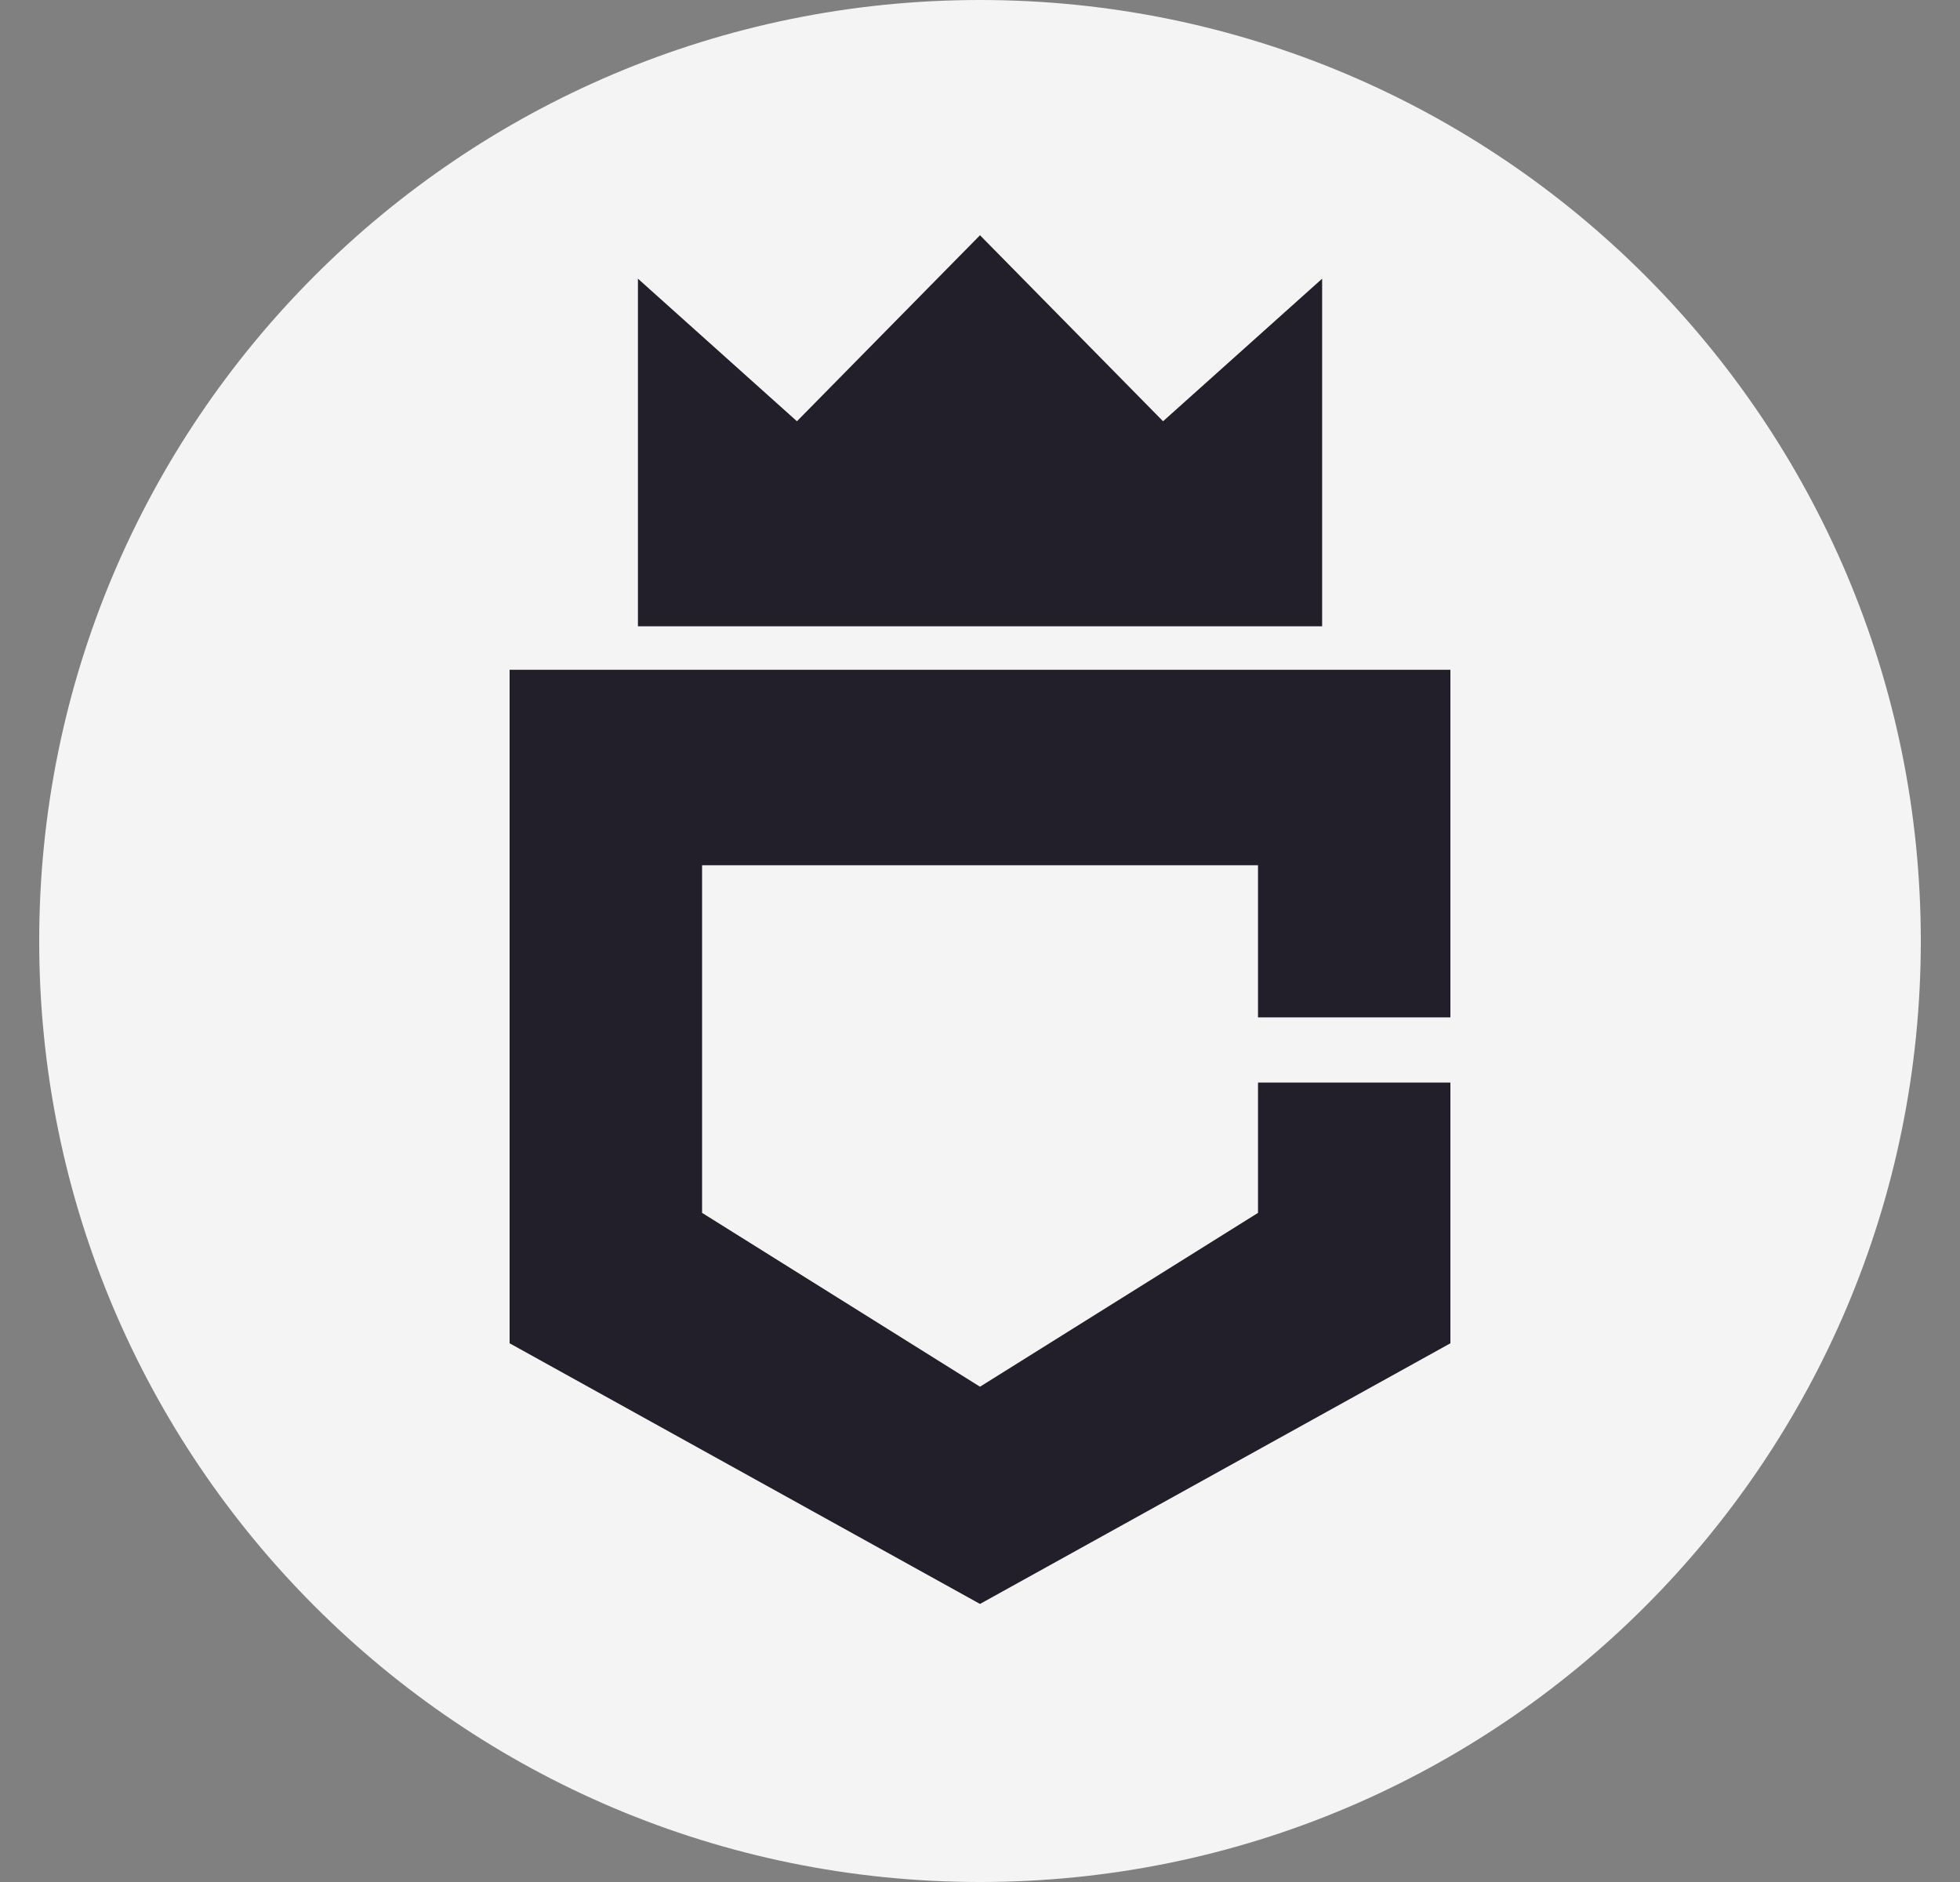<svg width="25" height="24" viewBox="0 0 25 24" fill="none" xmlns="http://www.w3.org/2000/svg">
<rect x="0" y="0" width="25" height="24" fill="#808080" stroke="none"/>
<path d="M0.5 12C0.5 5.373 5.873 0 12.5 0C19.127 0 24.5 5.373 24.5 12C24.5 18.627 19.127 24 12.5 24C5.873 24 0.5 18.627 0.5 12Z" fill="#F4F4F4"/>
<path d="M18.5 8.541H6.773H6.5V17.13L12.5 20.454L18.5 17.13V13.805H16.046V15.467L12.5 17.684L8.955 15.467V11.034H16.046V12.974H18.5V8.541Z" fill="#221E2A"/>
<path fill-rule="evenodd" clip-rule="evenodd" d="M11.954 7.987H8.137V3.554L10.165 5.372L12.5 3L14.835 5.372L16.864 3.554V7.987H13.046L13.046 7.987H11.954L11.954 7.987Z" fill="#221E2A"/>
</svg>
